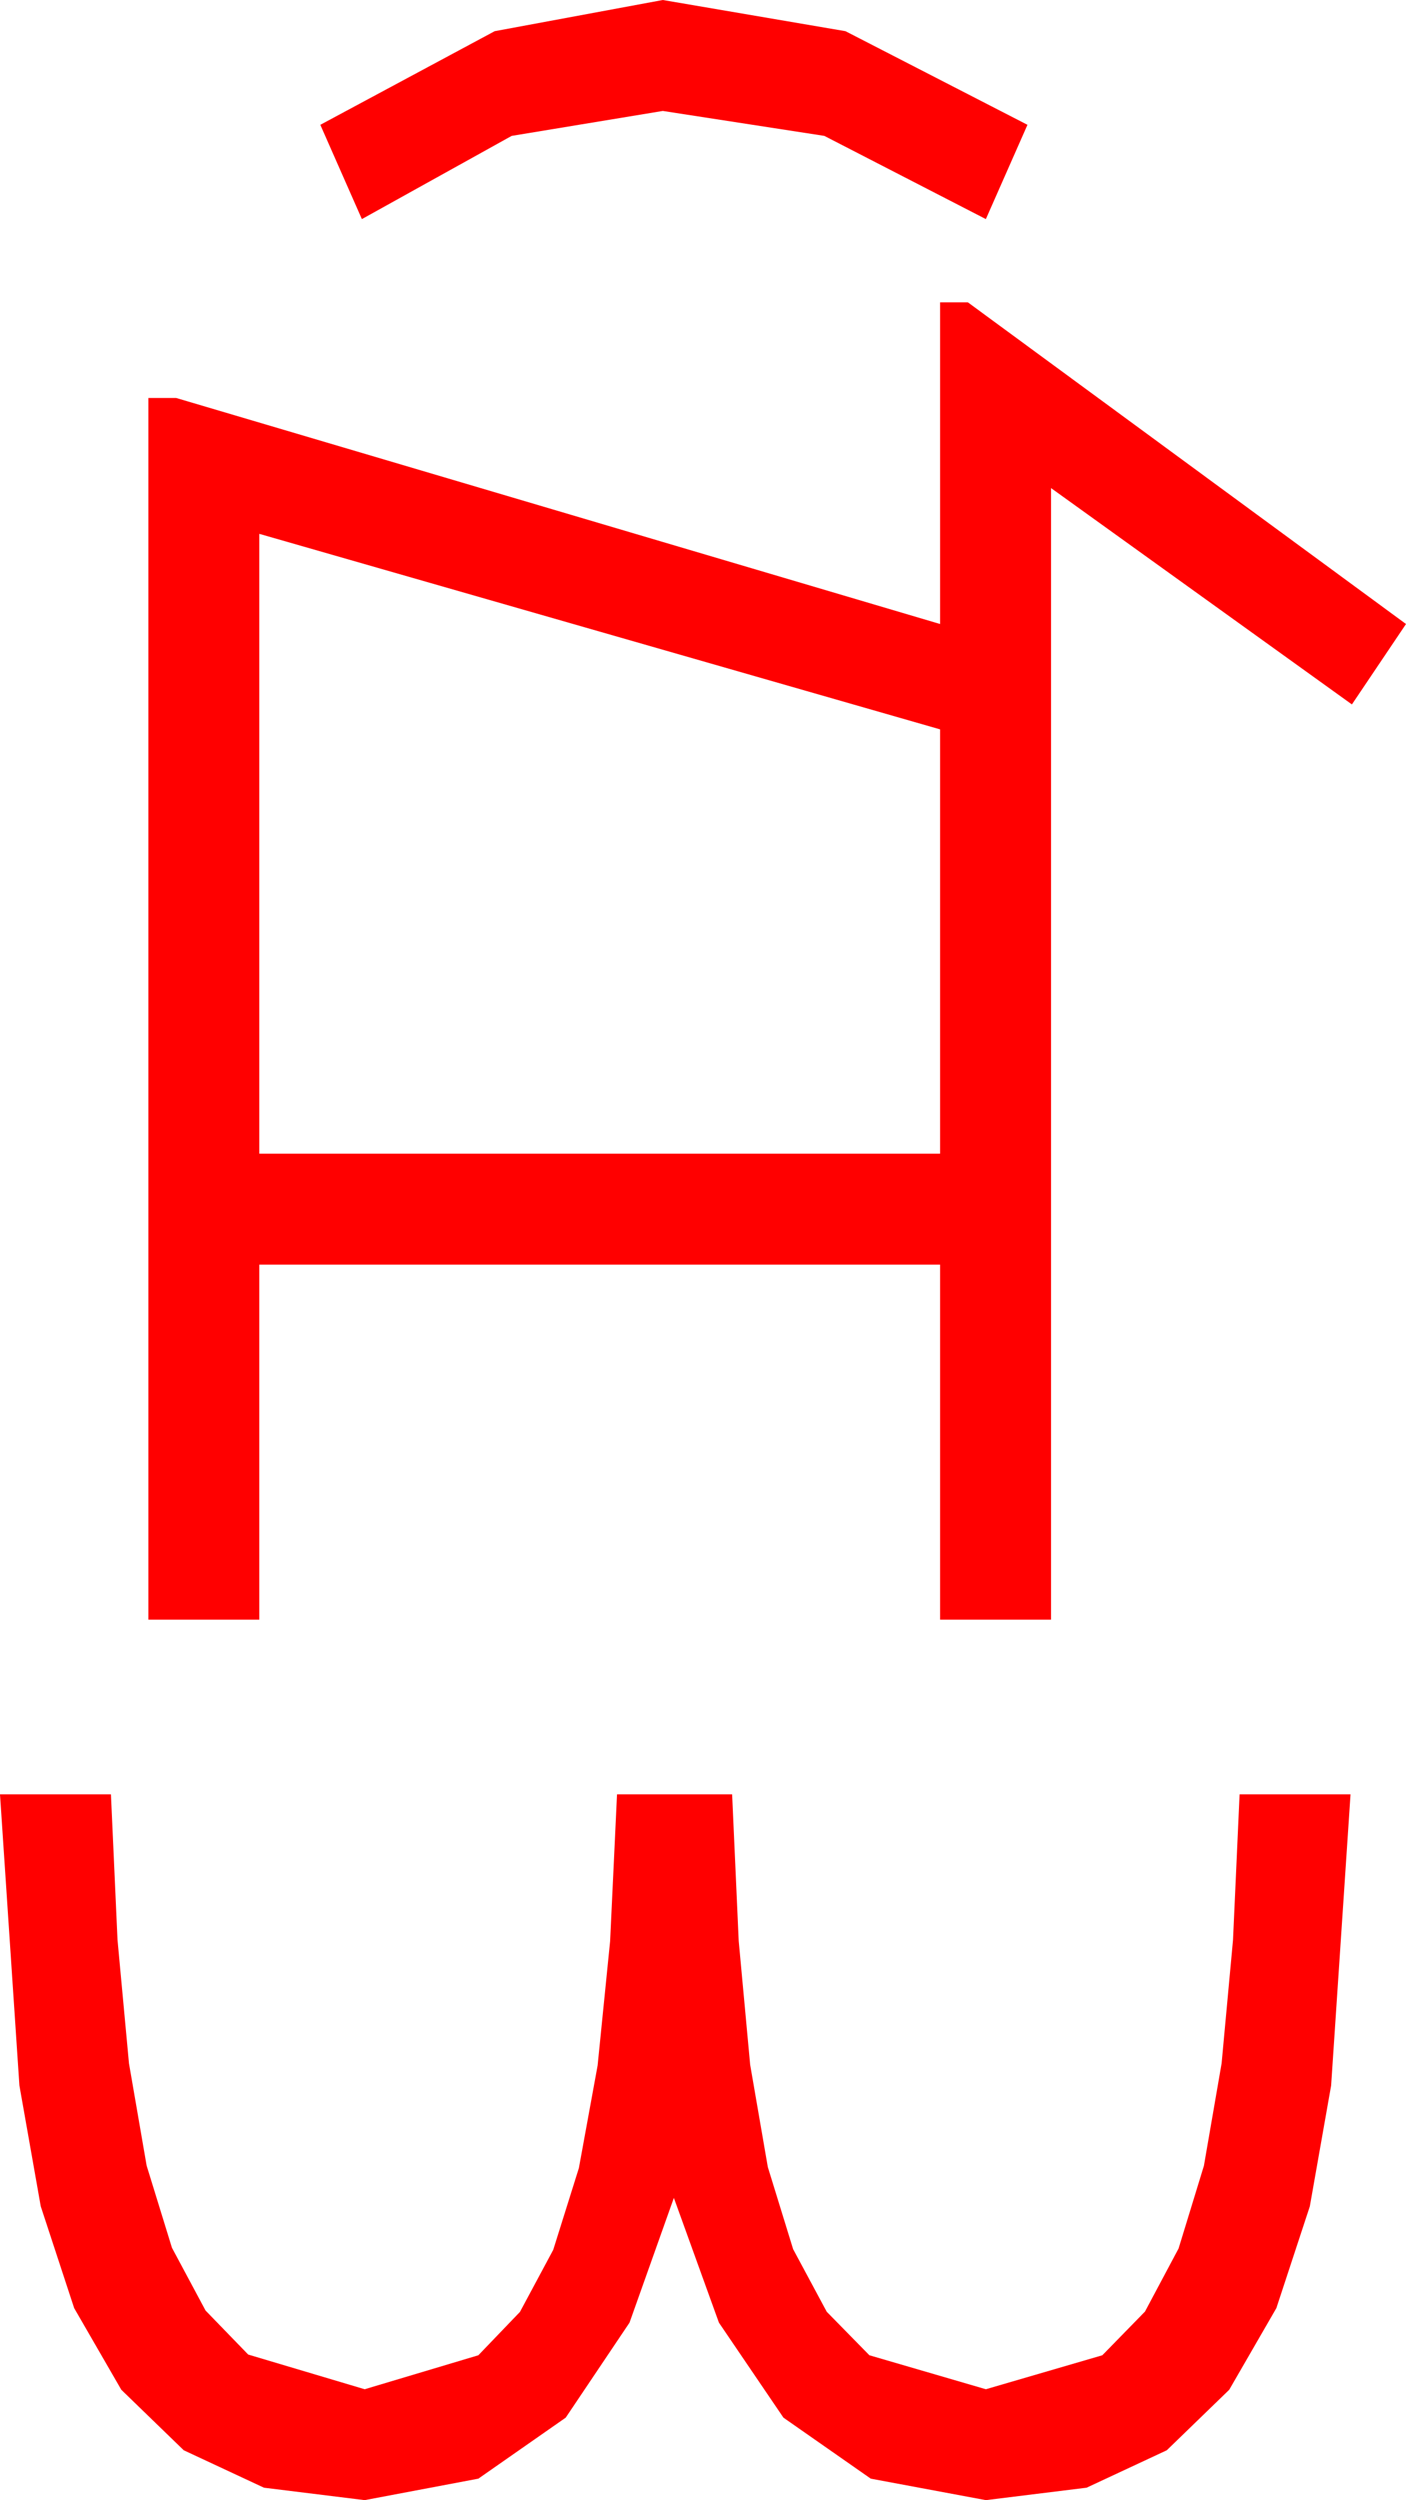 <?xml version="1.0" encoding="utf-8"?>
<!DOCTYPE svg PUBLIC "-//W3C//DTD SVG 1.1//EN" "http://www.w3.org/Graphics/SVG/1.1/DTD/svg11.dtd">
<svg width="29.707" height="52.822" xmlns="http://www.w3.org/2000/svg" xmlns:xlink="http://www.w3.org/1999/xlink" xmlns:xml="http://www.w3.org/XML/1998/namespace" version="1.1">
  <g>
    <g>
      <path style="fill:#FF0000;fill-opacity:1" d="M0,37.91L2.344,37.91 2.483,40.986 2.725,43.594 3.098,45.754 3.633,47.49 4.343,48.816 5.244,49.746 7.705,50.479 10.107,49.761 10.986,48.845 11.689,47.534 12.231,45.806 12.627,43.638 12.891,41.012 13.037,37.91 15.469,37.91 15.608,41.008 15.85,43.623 16.223,45.784 16.758,47.52 17.468,48.842 18.369,49.761 20.83,50.479 23.291,49.761 24.192,48.838 24.902,47.505 25.437,45.758 25.811,43.594 26.052,40.986 26.191,37.91 28.535,37.91 28.125,44.062 27.675,46.615 26.968,48.765 25.972,50.49 24.653,51.768 22.958,52.559 20.83,52.822 18.398,52.368 16.553,51.079 15.19,49.072 14.238,46.436 13.301,49.072 11.953,51.079 10.107,52.368 7.705,52.822 5.577,52.559 3.882,51.768 2.563,50.49 1.567,48.765 0.861,46.615 0.41,44.062 0,37.91z M5.479,11.279L5.479,24.375 19.863,24.375 19.863,15.41 5.479,11.279z M19.863,6.387L20.449,6.387 29.707,13.184 28.564,14.883 22.207,10.312 22.207,34.219 19.863,34.219 19.863,26.719 5.479,26.719 5.479,34.219 3.135,34.219 3.135,8.408 3.721,8.408 19.863,13.184 19.863,6.387z M14.004,0L17.864,0.659 21.709,2.637 20.83,4.629 17.417,2.871 14.004,2.344 10.811,2.871 7.646,4.629 6.768,2.637 10.452,0.659 14.004,0z" />
    </g>
  </g>
</svg>